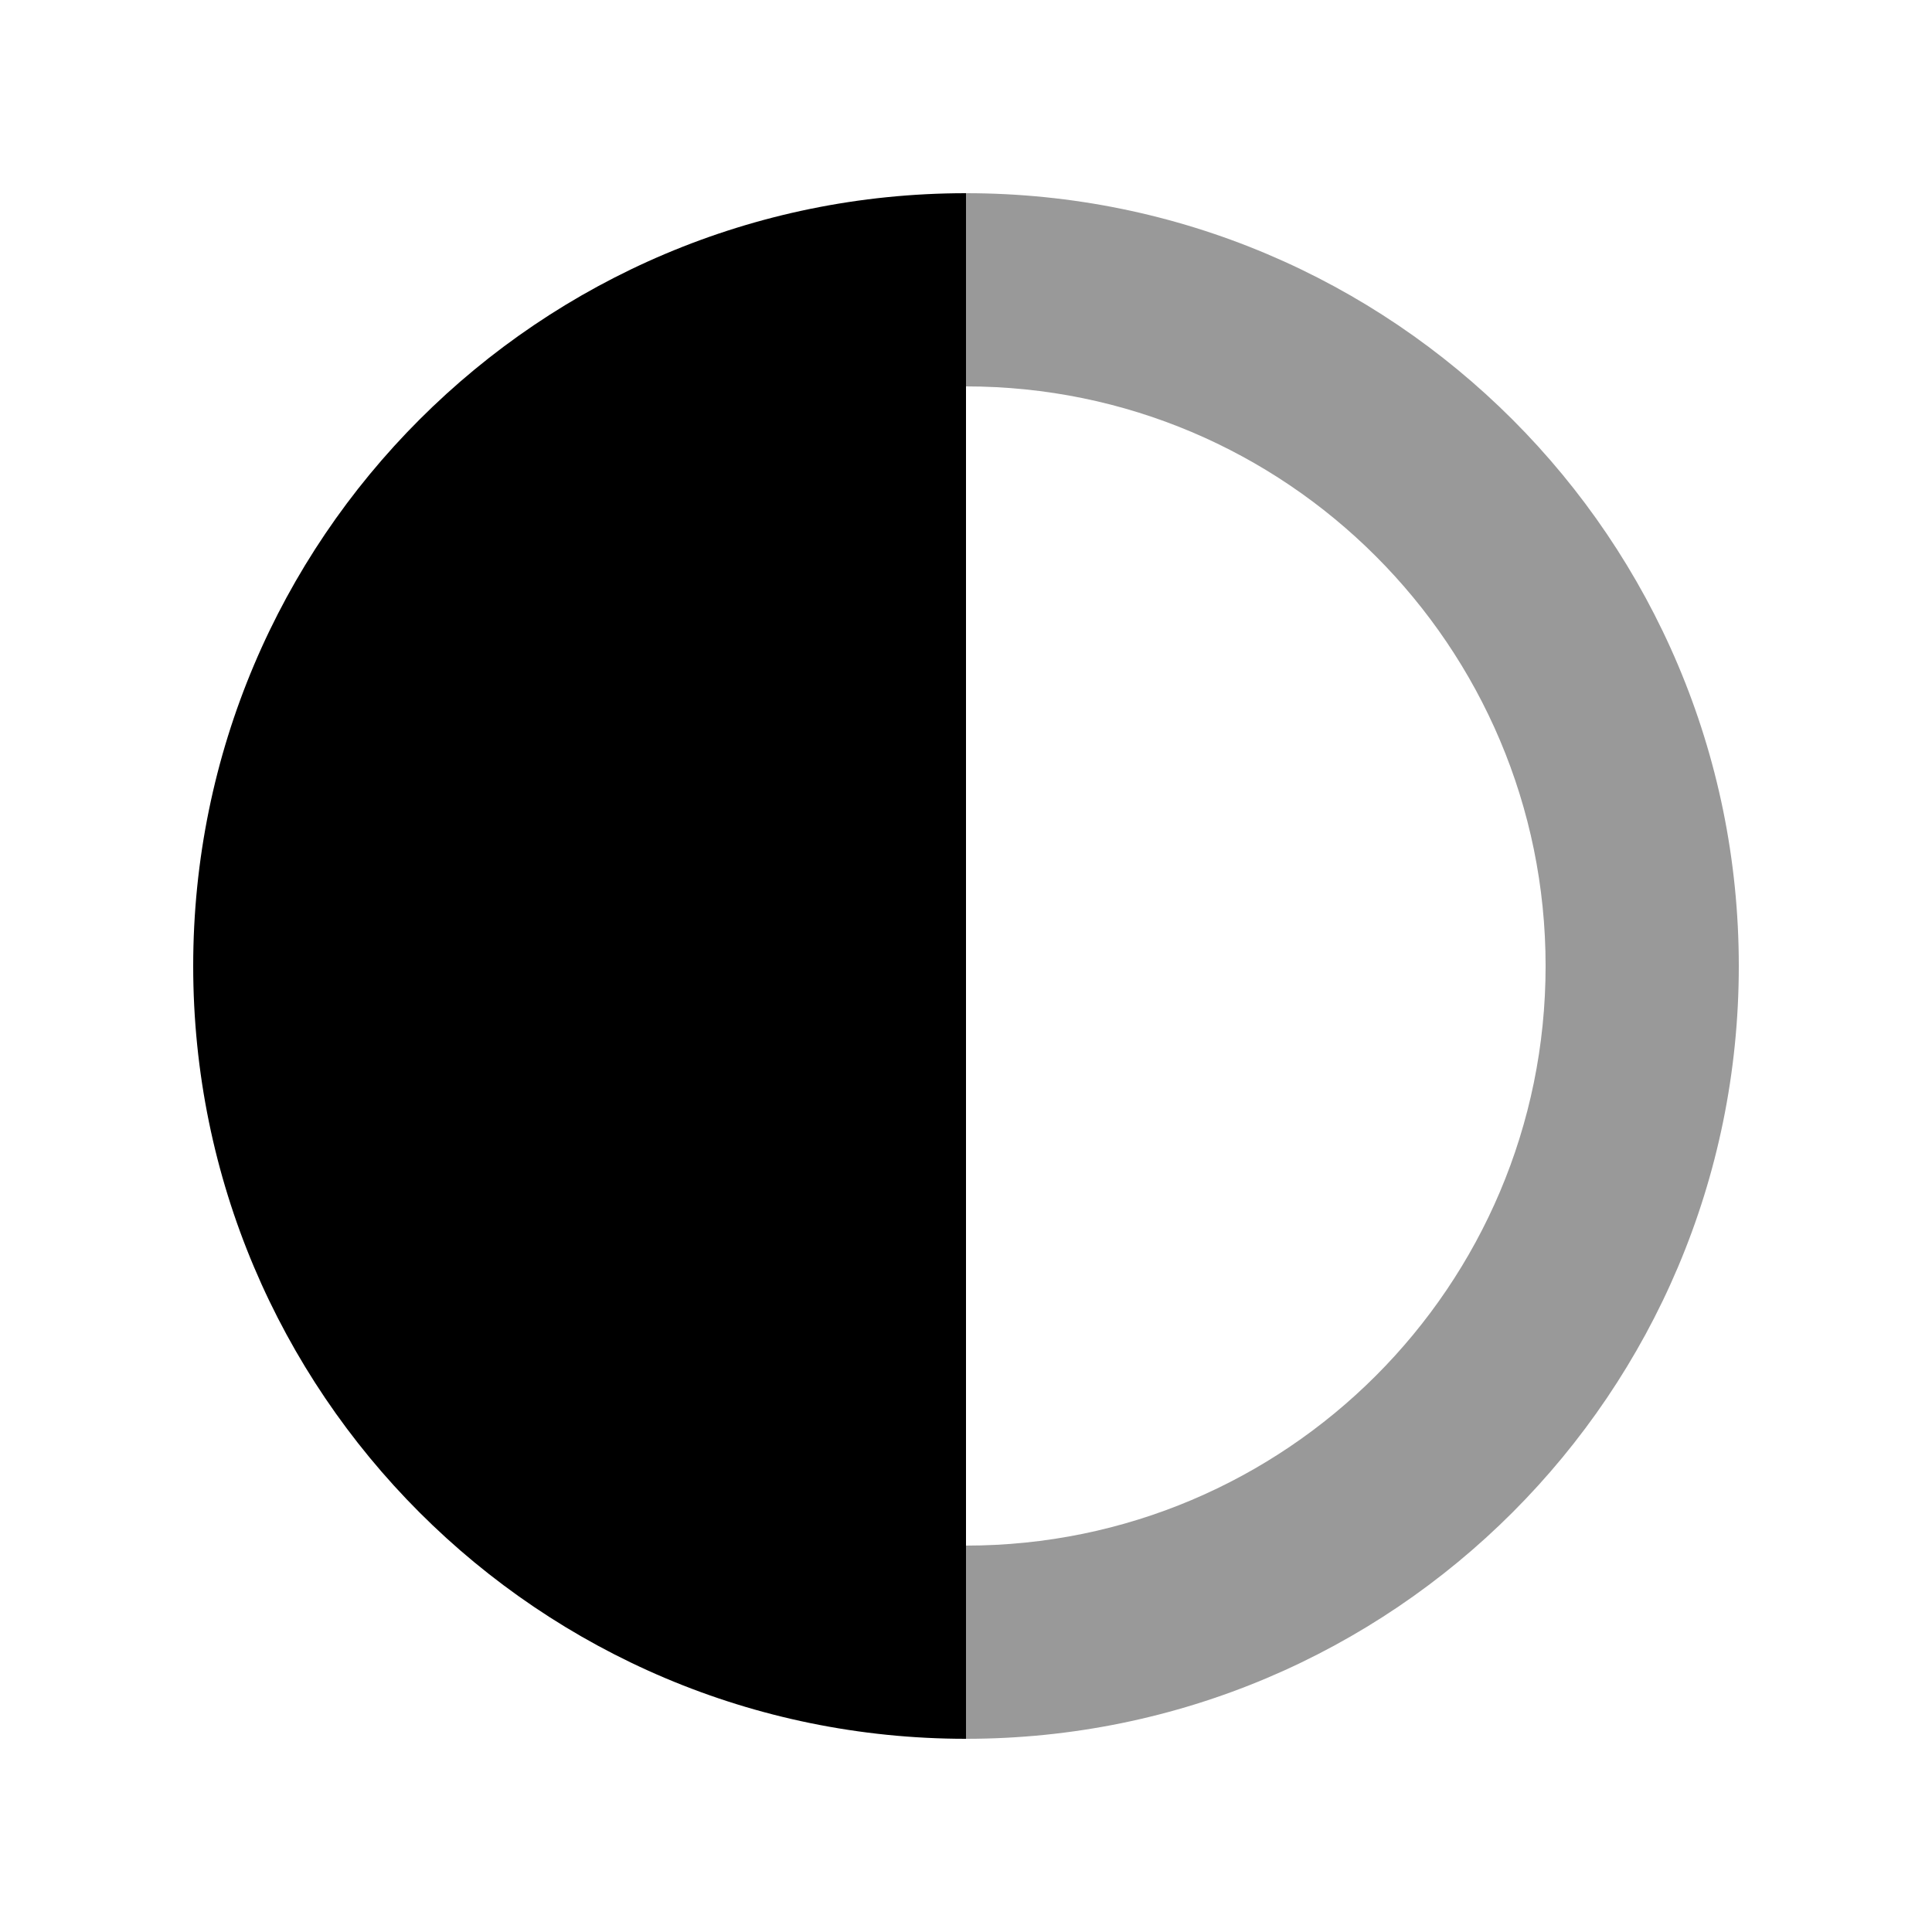 <svg xmlns="http://www.w3.org/2000/svg" viewBox="0 0 640 640"><!--! Font Awesome Pro 7.1.0 by @fontawesome - https://fontawesome.com License - https://fontawesome.com/license (Commercial License) Copyright 2025 Fonticons, Inc. --><path opacity=".4" fill="currentColor" d="M320 64L320 128C426 128 512 214 512 320C512 426 426 512 320 512L320 576C461.4 576 576 461.4 576 320C576 178.6 461.4 64 320 64z"/><path fill="currentColor" d="M320 64C178.6 64 64 178.6 64 320C64 461.4 178.6 576 320 576L320 64z"/></svg>